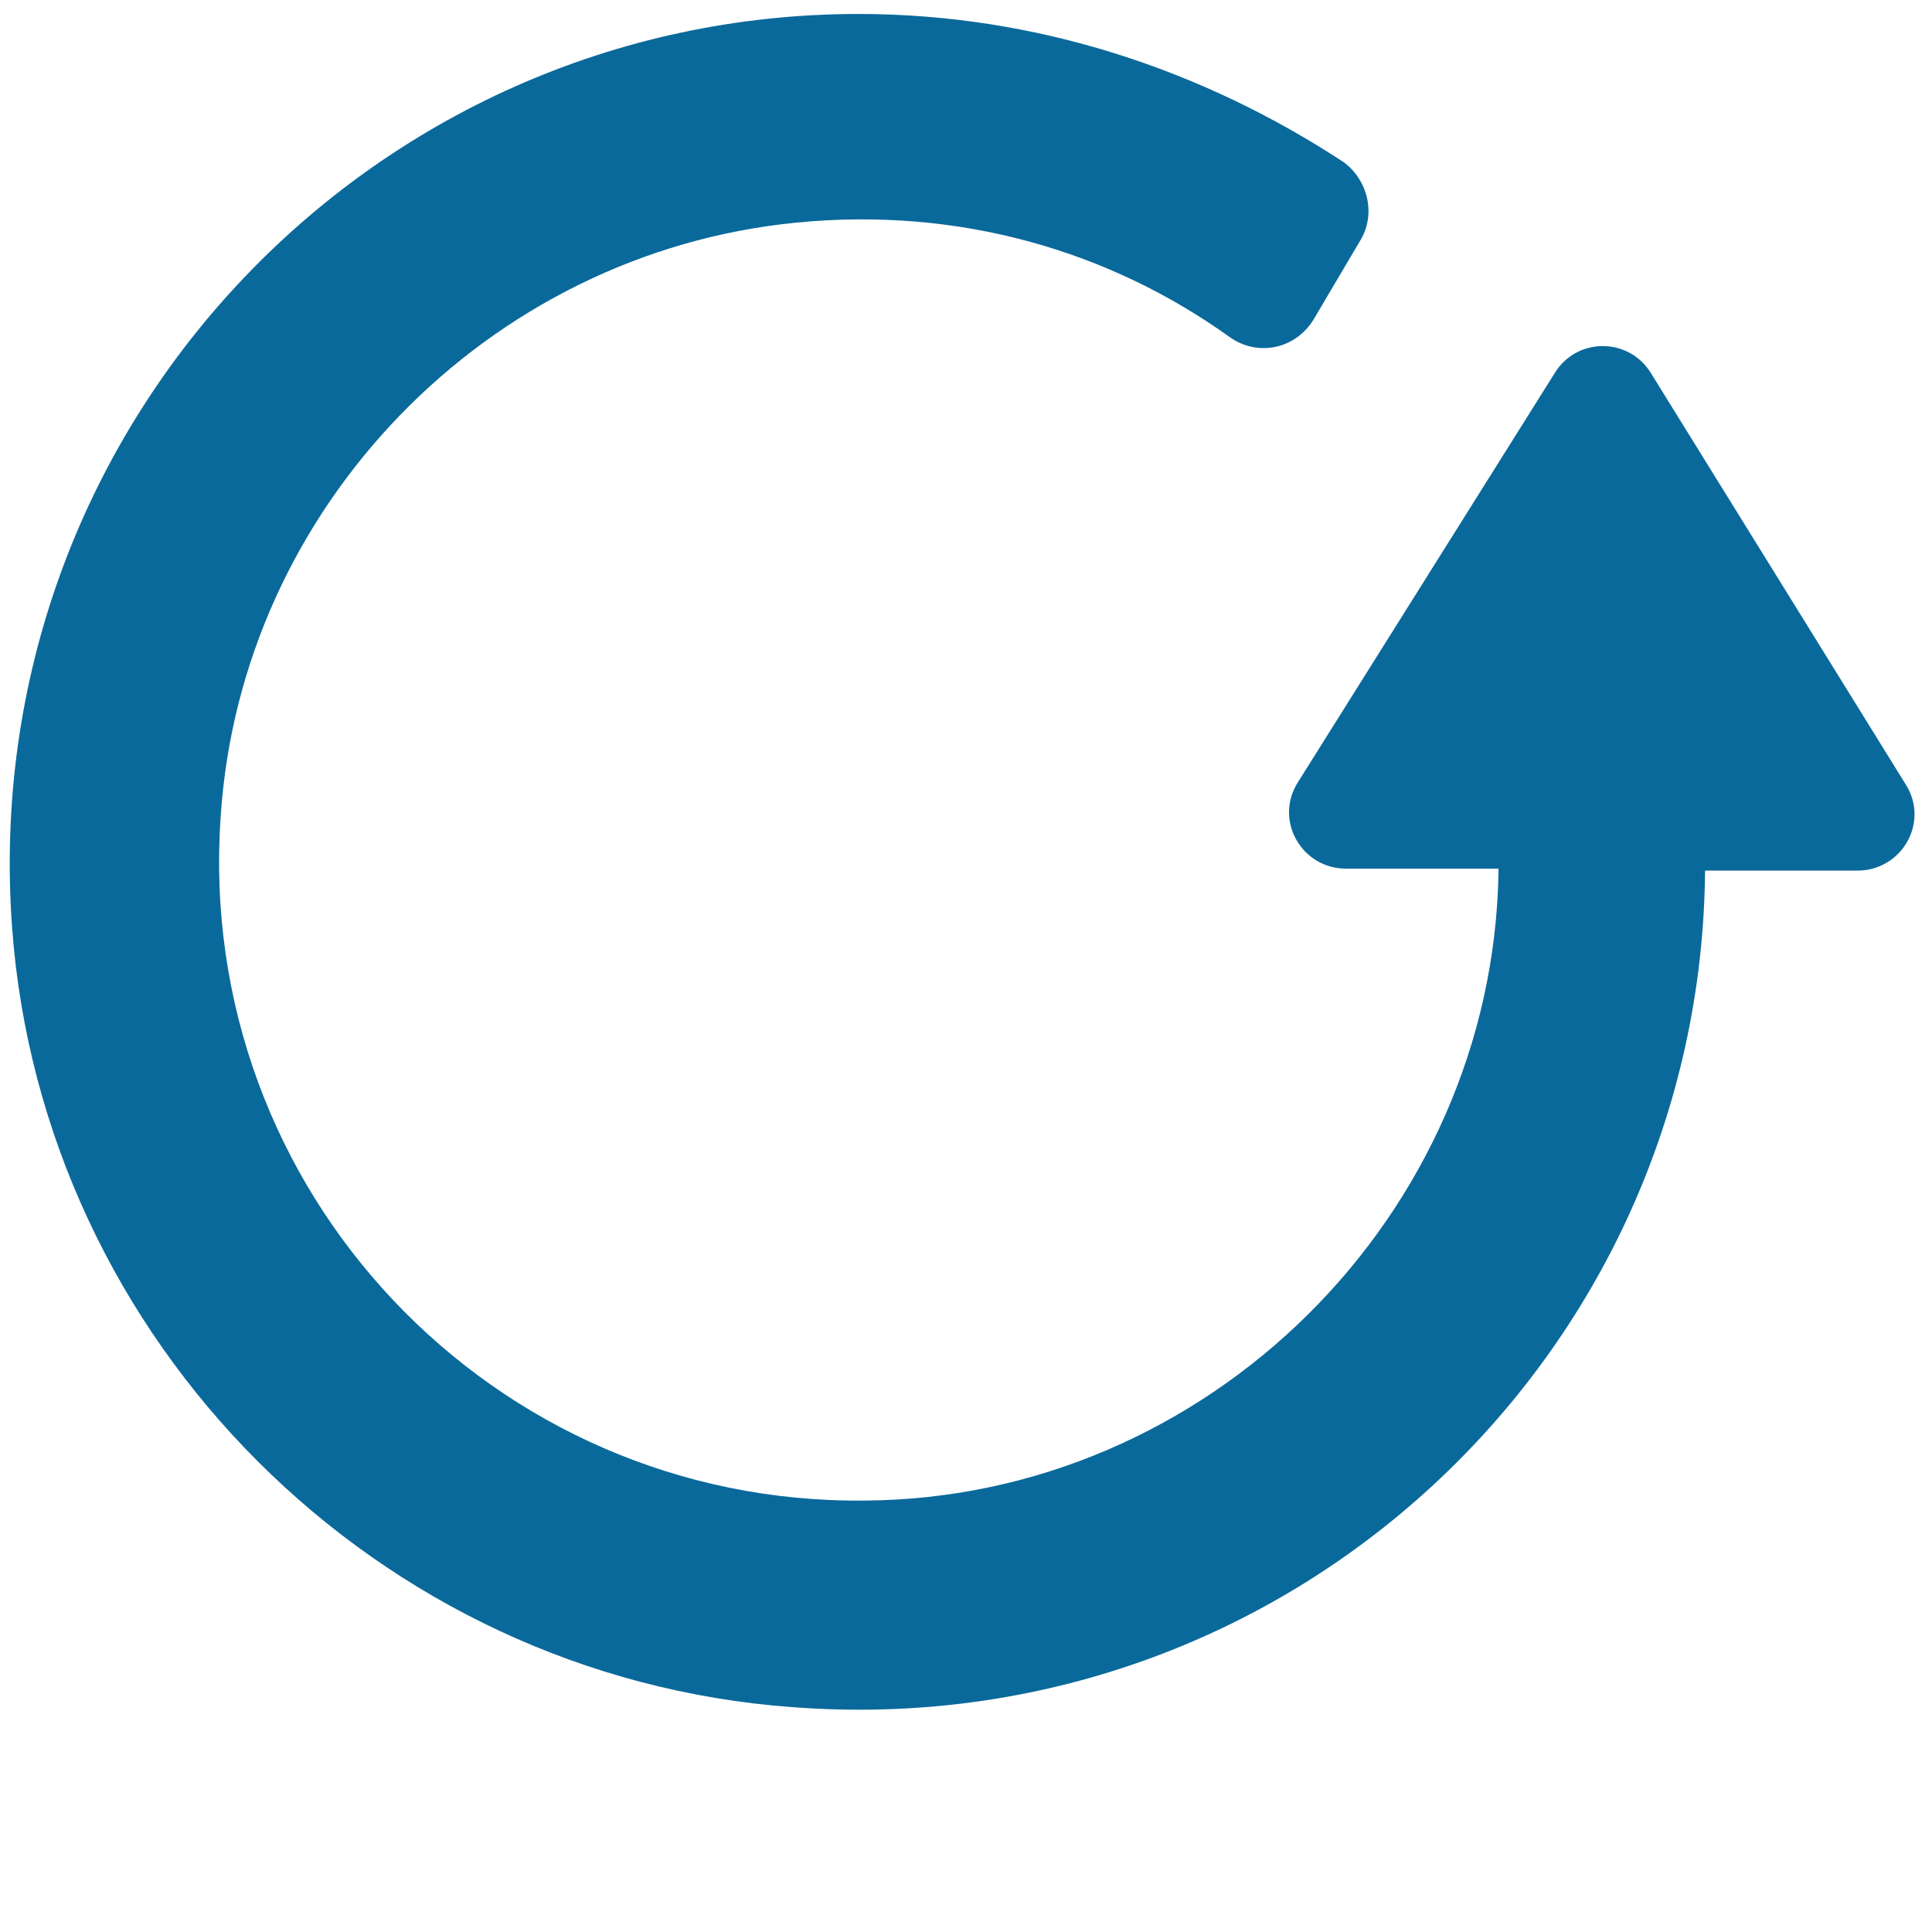 <?xml version="1.0" encoding="UTF-8"?>
<svg width="13px" height="13px" viewBox="0 0 13 13" version="1.1" xmlns="http://www.w3.org/2000/svg" xmlns:xlink="http://www.w3.org/1999/xlink">
    <title>444302F5-0266-44D8-BE84-9987F6B7665F</title>
    <g id="Investment-Planning---Desktop" stroke="none" stroke-width="1" fill="none" fill-rule="evenodd">
        <g id="IP-5" transform="translate(-389, -347)" fill="#0A699B" fill-rule="nonzero">
            <g id="Group-13" transform="translate(126, 325)">
                <g id="Group-3">
                    <g id="Group-7">
                        <g id="Group-15" transform="translate(263, 18)">
                            <g id="noun_reset_1921232" transform="translate(0, 4)">
                                <path d="M11.473,5.858 L12.499,5.858 C12.796,5.858 12.985,5.534 12.823,5.278 L11.109,2.511 C10.96,2.268 10.609,2.268 10.461,2.511 L8.733,5.264 C8.571,5.521 8.76,5.845 9.057,5.845 L10.083,5.845 C10.083,5.858 10.083,5.872 10.083,5.872 C10.043,8.18 8.126,10.083 5.818,10.097 C3.321,10.124 1.309,8.018 1.485,5.494 C1.62,3.415 3.28,1.701 5.359,1.498 C6.452,1.39 7.464,1.687 8.274,2.268 C8.463,2.403 8.72,2.349 8.841,2.146 L9.152,1.62 C9.26,1.444 9.206,1.215 9.044,1.093 C8.099,0.472 6.978,0.094 5.777,0.094 C2.484,0.094 -0.162,2.889 0.081,6.236 C0.283,9.03 2.538,11.284 5.332,11.487 C8.666,11.743 11.446,9.125 11.473,5.858 Z" id="Path"></path>
                            </g>
                        </g>
                    </g>
                </g>
            </g>
        </g>
    </g>
</svg>